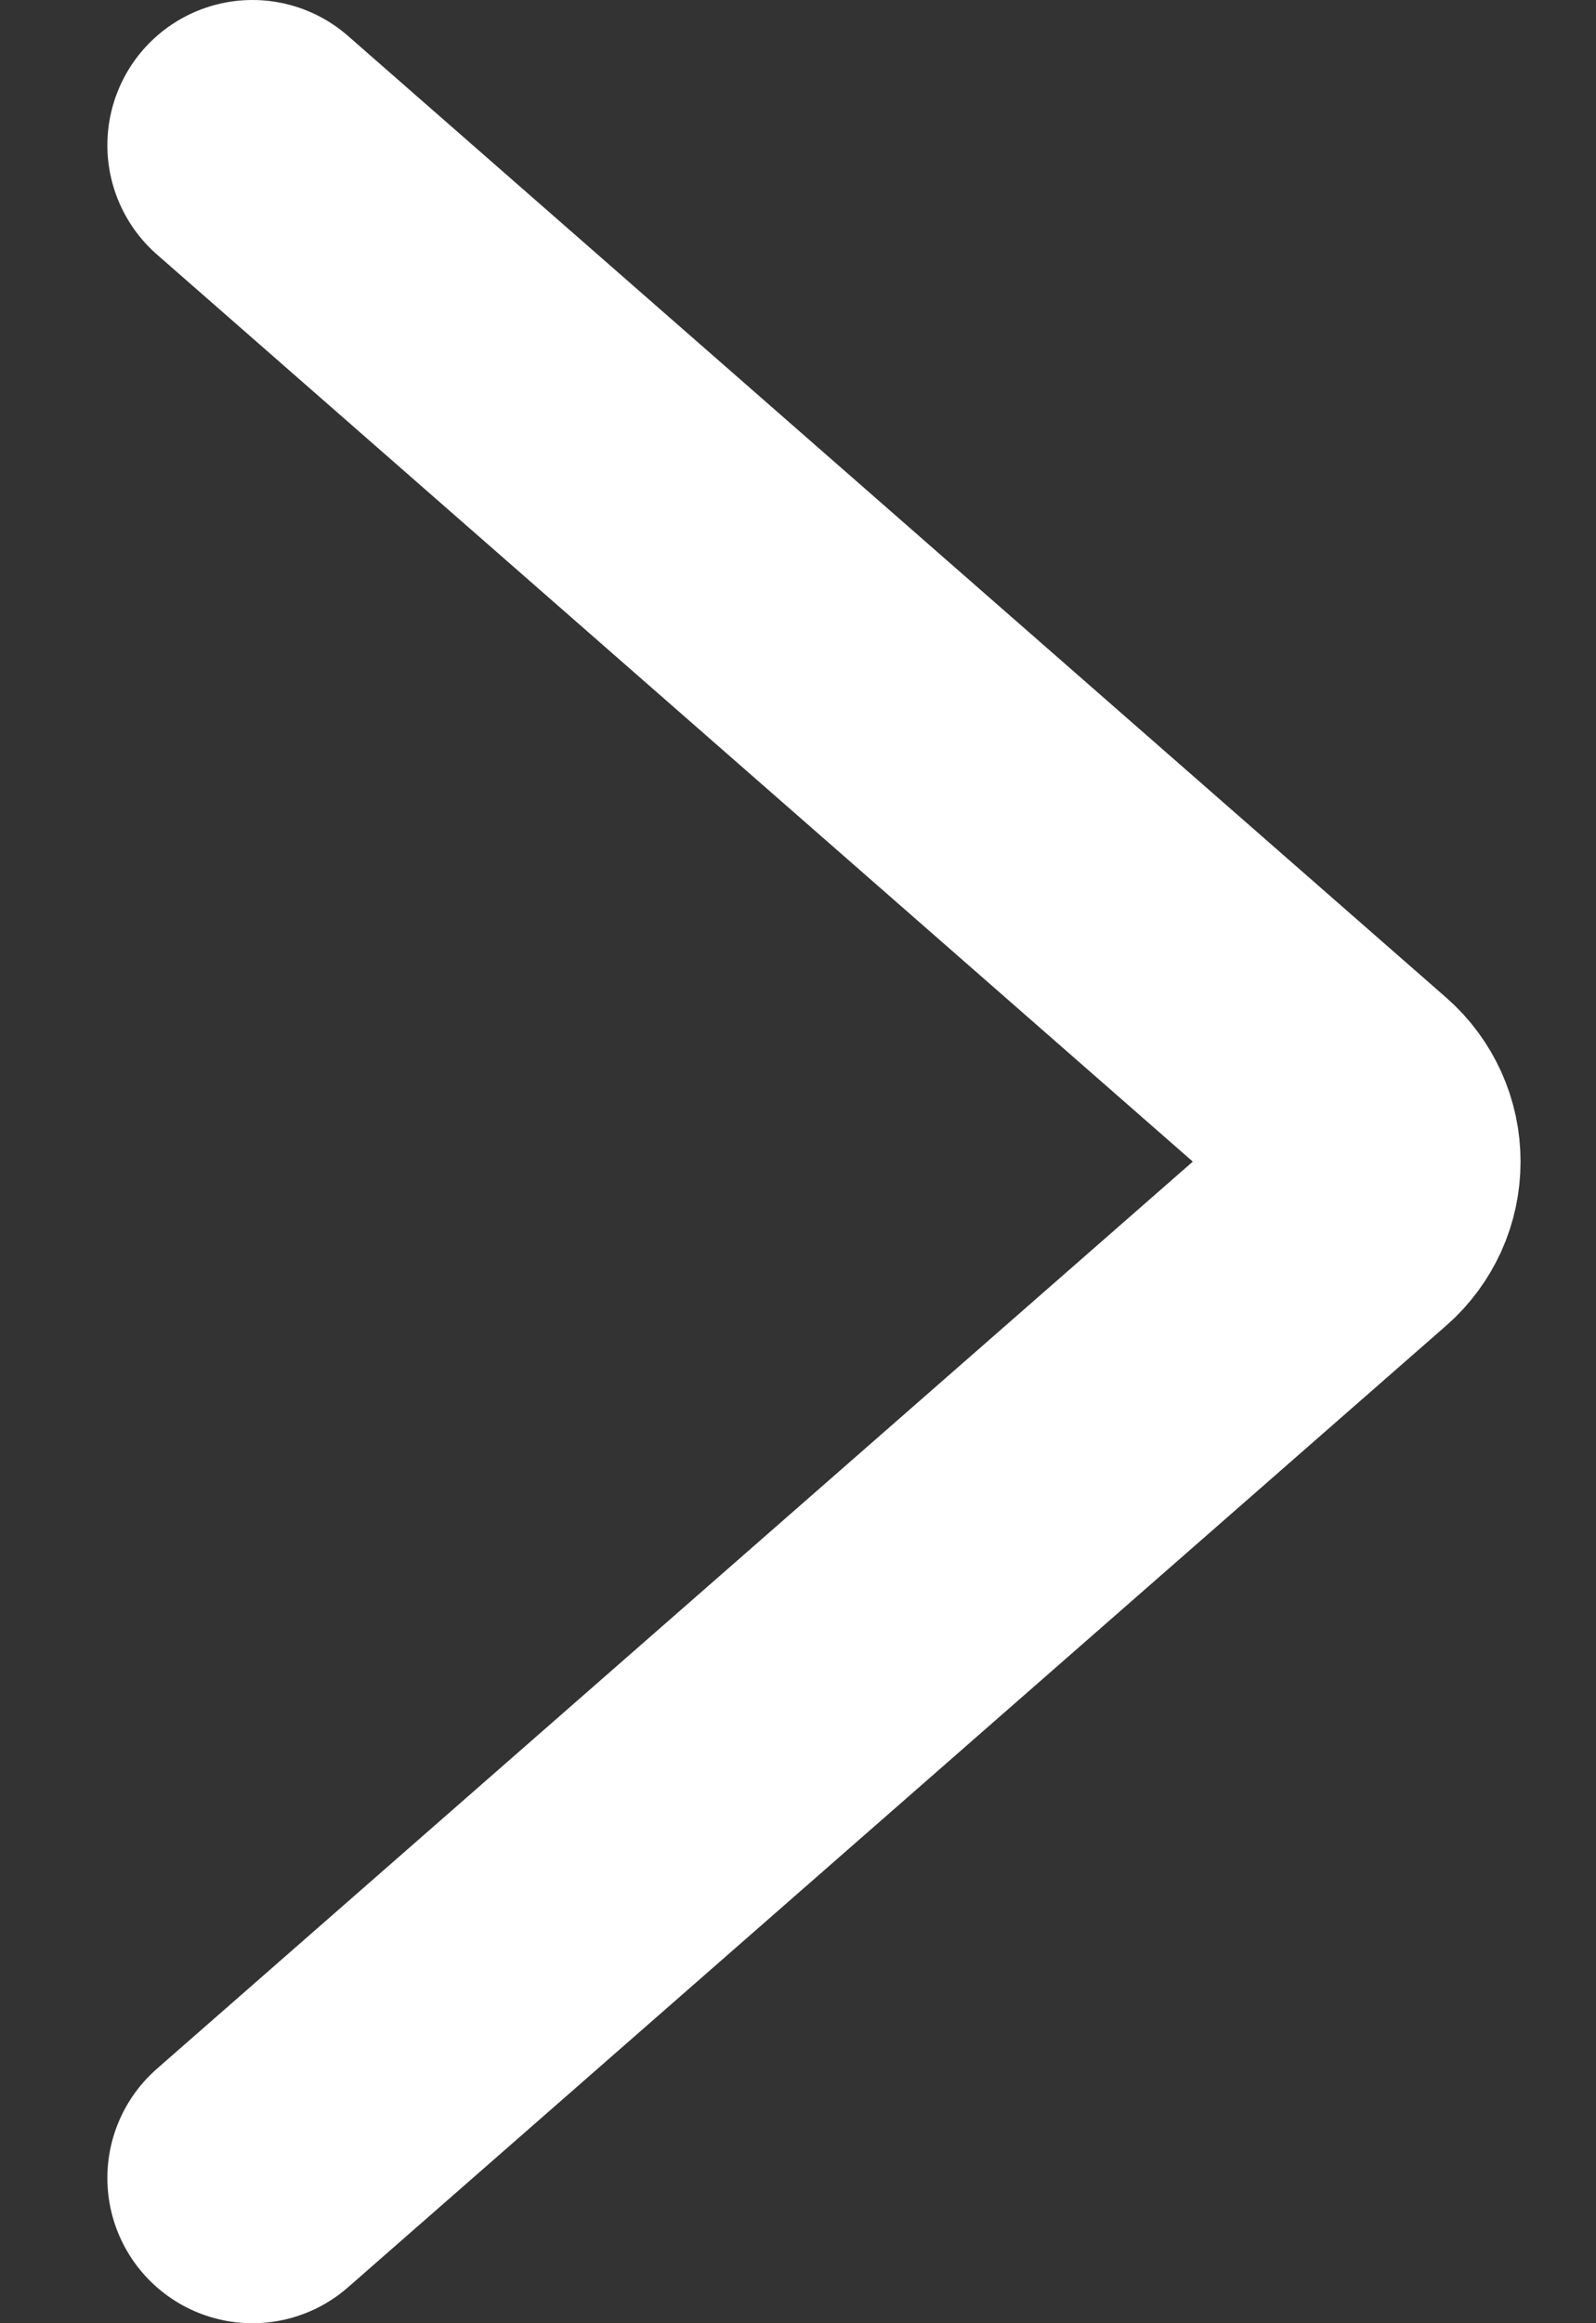 <svg width="11" height="16" viewBox="0 0 11 16" fill="none" xmlns="http://www.w3.org/2000/svg">
<rect x="0" y="0" width="11" height="16" fill="#333333" stroke="none"/>
<path d="M1.74 15L9.31 8.376C9.364 8.329 9.406 8.271 9.436 8.206C9.465 8.142 9.48 8.071 9.48 8C9.48 7.929 9.465 7.858 9.436 7.794C9.406 7.729 9.364 7.671 9.31 7.624L1.74 1" stroke="white" stroke-width="2" stroke-linecap="round" stroke-linejoin="round"/>
</svg>
